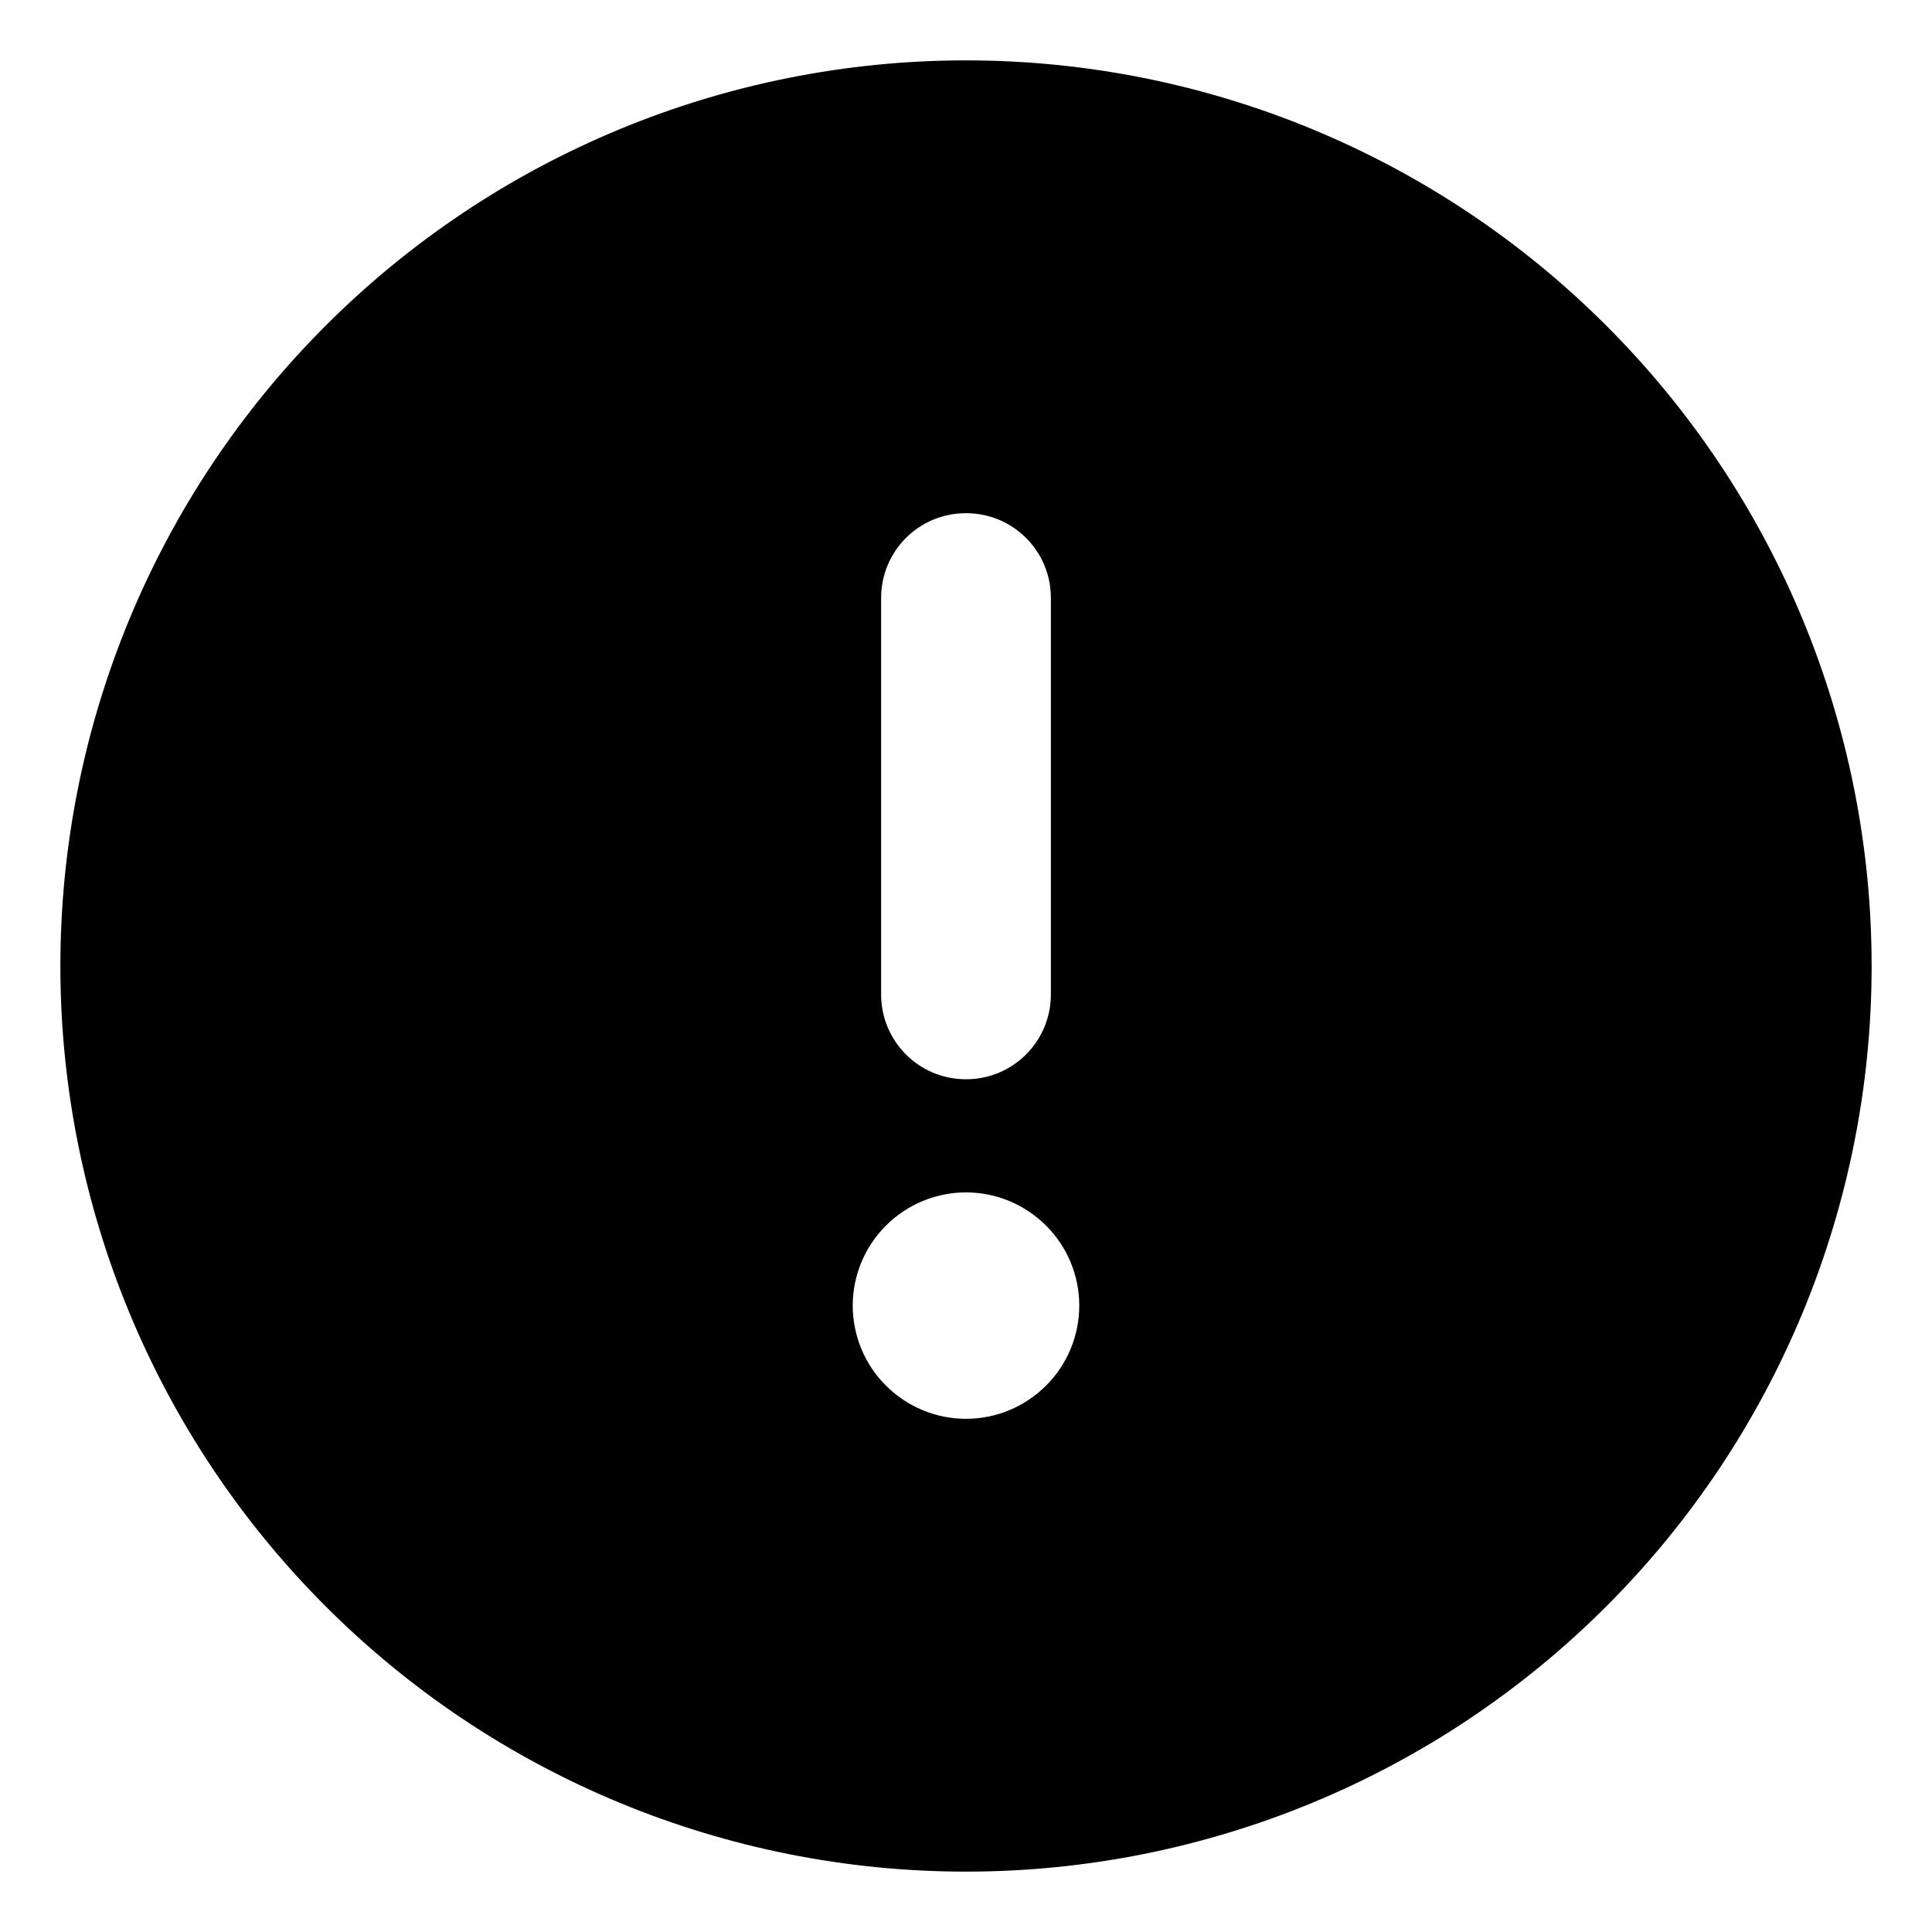 <svg xmlns="http://www.w3.org/2000/svg" width="24" height="24" viewBox="0 0 16 16">
  <defs/>
  <path d="M8,15.5 C9.989,15.5 11.897,14.71 13.303,13.303 C14.71,11.897 15.5,9.989 15.5,8 C15.5,6.011 14.71,4.103 13.303,2.697 C11.897,1.29 9.989,0.5 8,0.5 C6.011,0.5 4.103,1.29 2.697,2.697 C1.29,4.103 0.5,6.011 0.5,8 C0.5,9.989 1.29,11.897 2.697,13.303 C4.103,14.71 6.011,15.5 8,15.5 Z M8,4.25 C8.39,4.25 8.703,4.563 8.703,4.953 L8.703,8.234 C8.703,8.624 8.39,8.938 8,8.938 C7.61,8.938 7.297,8.624 7.297,8.234 L7.297,4.953 C7.297,4.563 7.61,4.25 8,4.25 Z M7.062,10.812 C7.062,10.564 7.161,10.325 7.337,10.15 C7.513,9.974 7.751,9.875 8,9.875 C8.249,9.875 8.487,9.974 8.663,10.15 C8.839,10.325 8.938,10.564 8.938,10.812 C8.938,11.061 8.839,11.3 8.663,11.475 C8.487,11.651 8.249,11.75 8,11.75 C7.751,11.75 7.513,11.651 7.337,11.475 C7.161,11.3 7.062,11.061 7.062,10.812 Z"/>
</svg>

